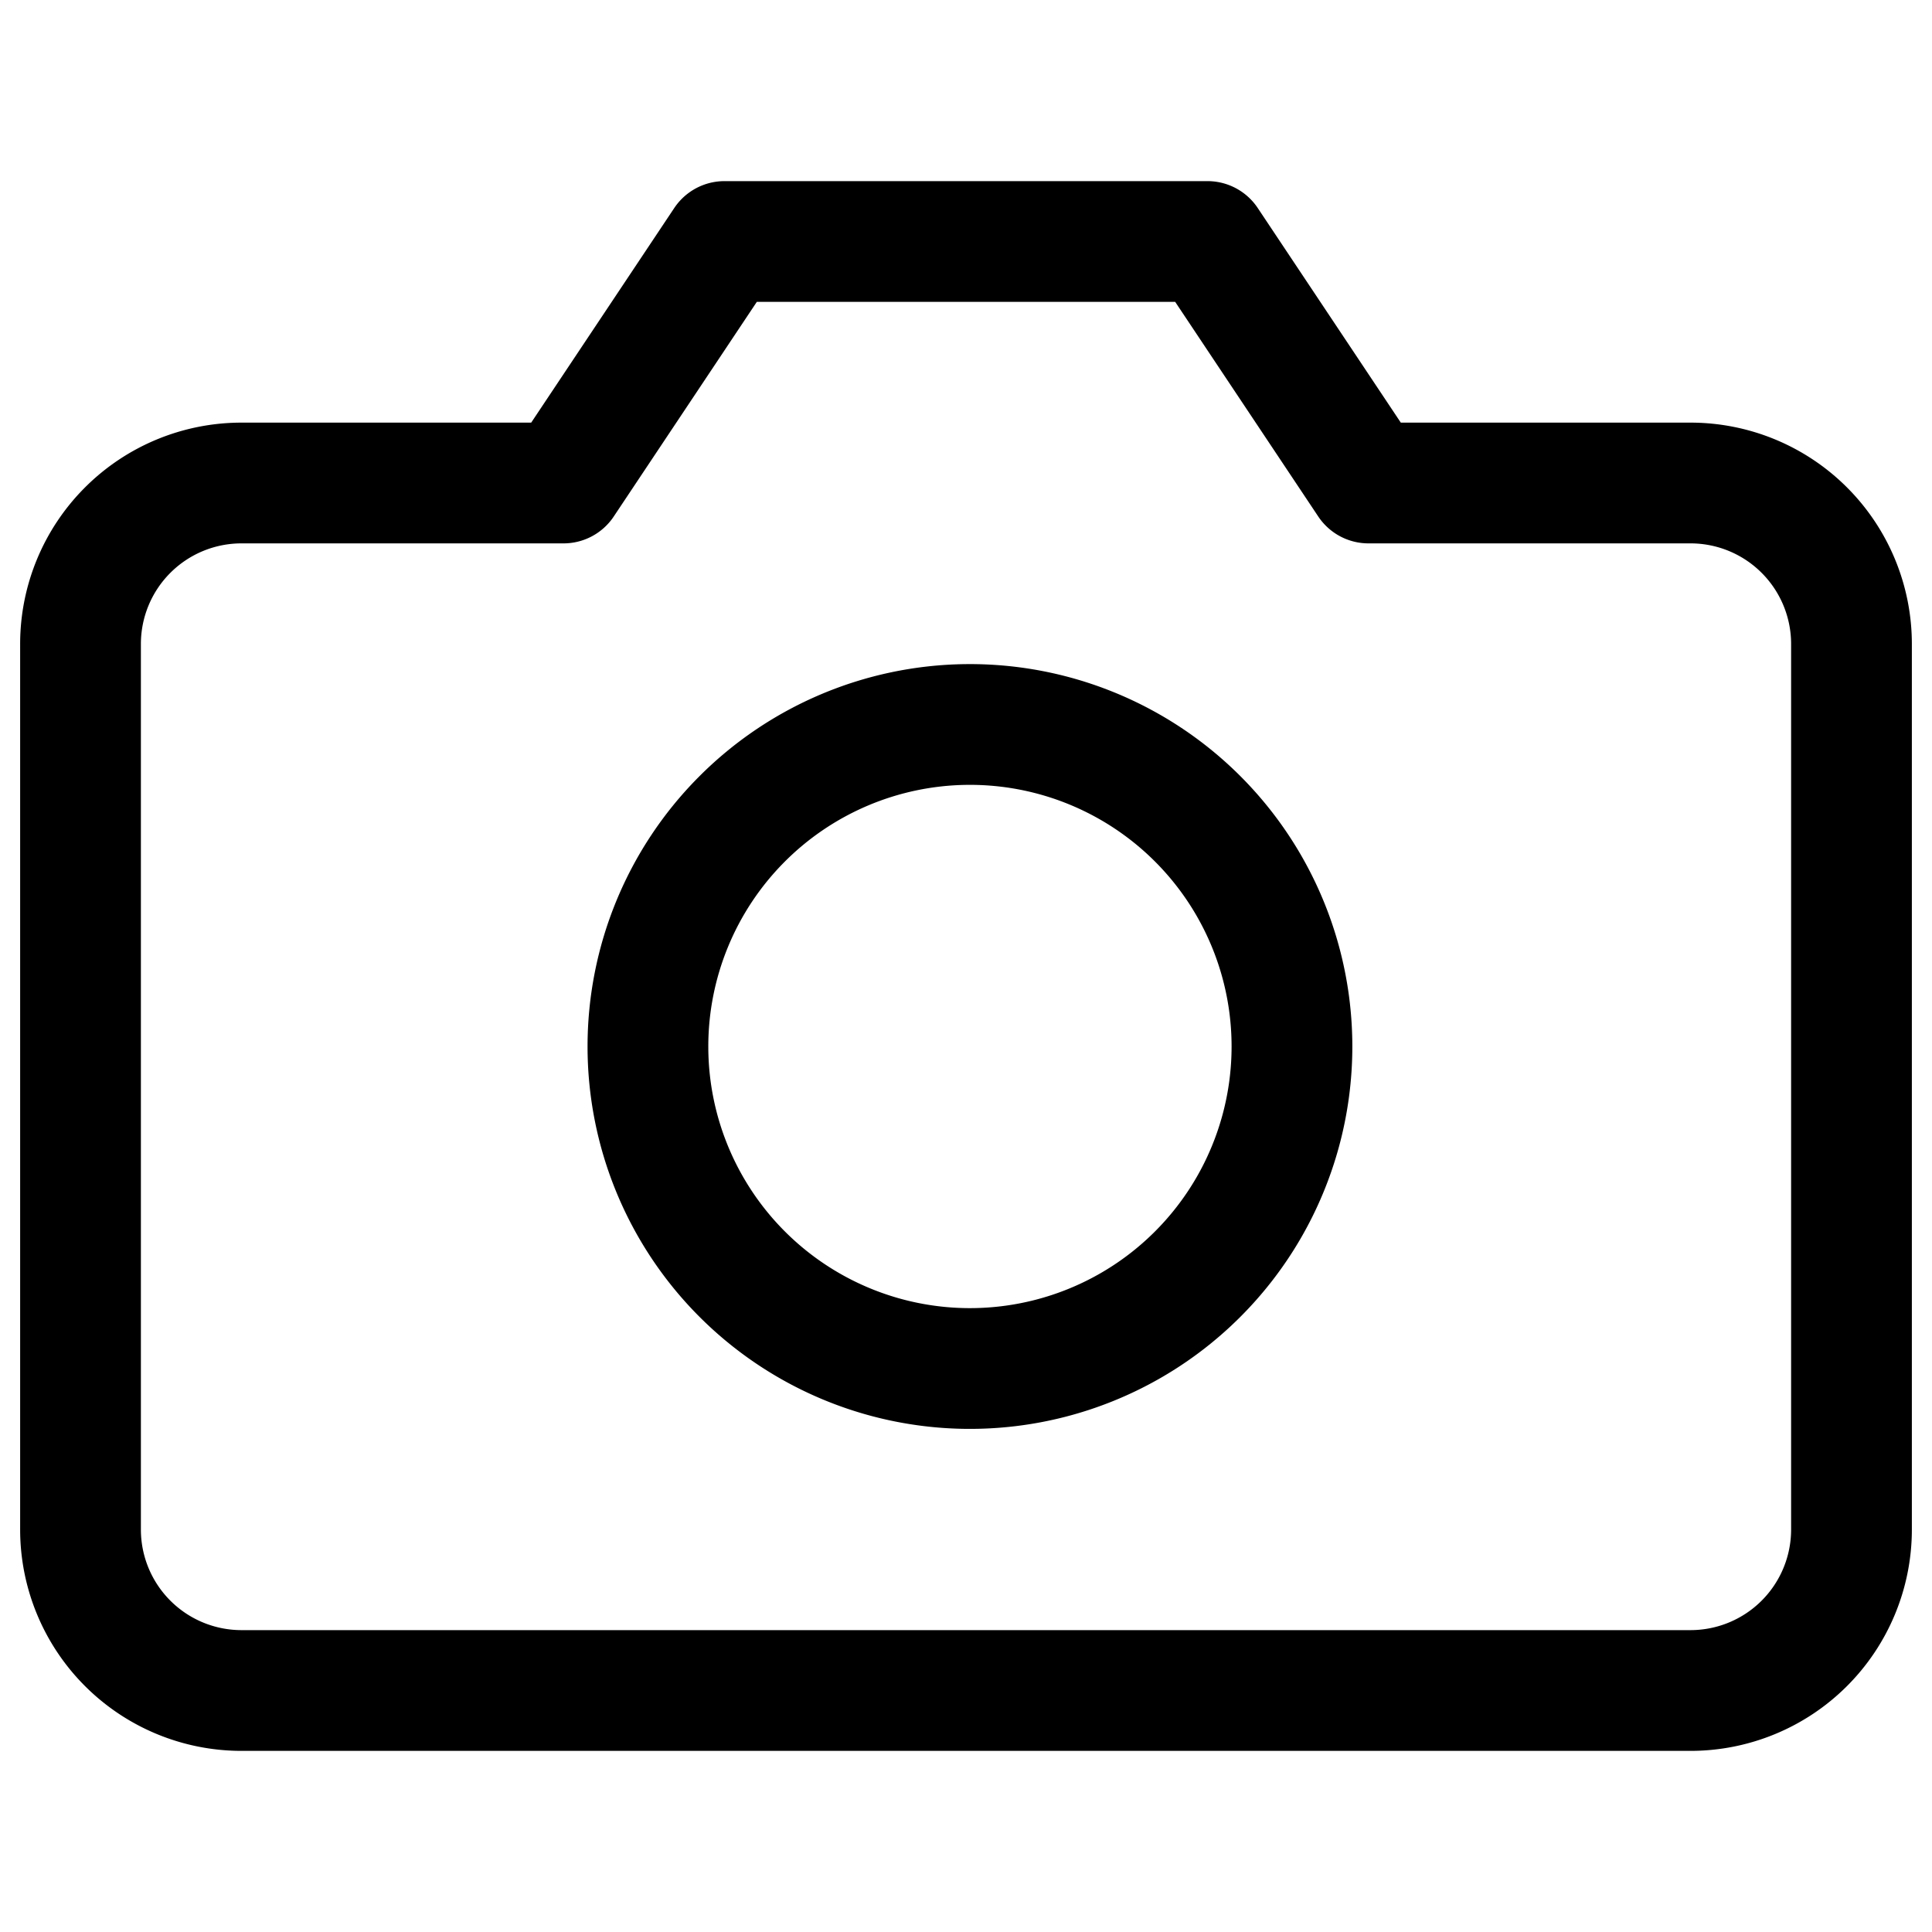 <svg xmlns="http://www.w3.org/2000/svg" viewBox="0 0 40 40" stroke-linejoin="round" stroke-linecap="round" stroke="currentColor" fill="none"><path stroke-width="2.5" d="M38.333 31.667A3.333 3.333 0 0 1 35 35H5a3.333 3.333 0 0 1-3.333-3.333V13.333A3.333 3.333 0 0 1 5 10h6.667L15 5h10l3.333 5H35a3.333 3.333 0 0 1 3.333 3.333v18.334Z"/><path stroke-width="2.5" d="M20 28.333A6.667 6.667 0 1 0 20 15a6.667 6.667 0 0 0 0 13.333Z"/></svg>